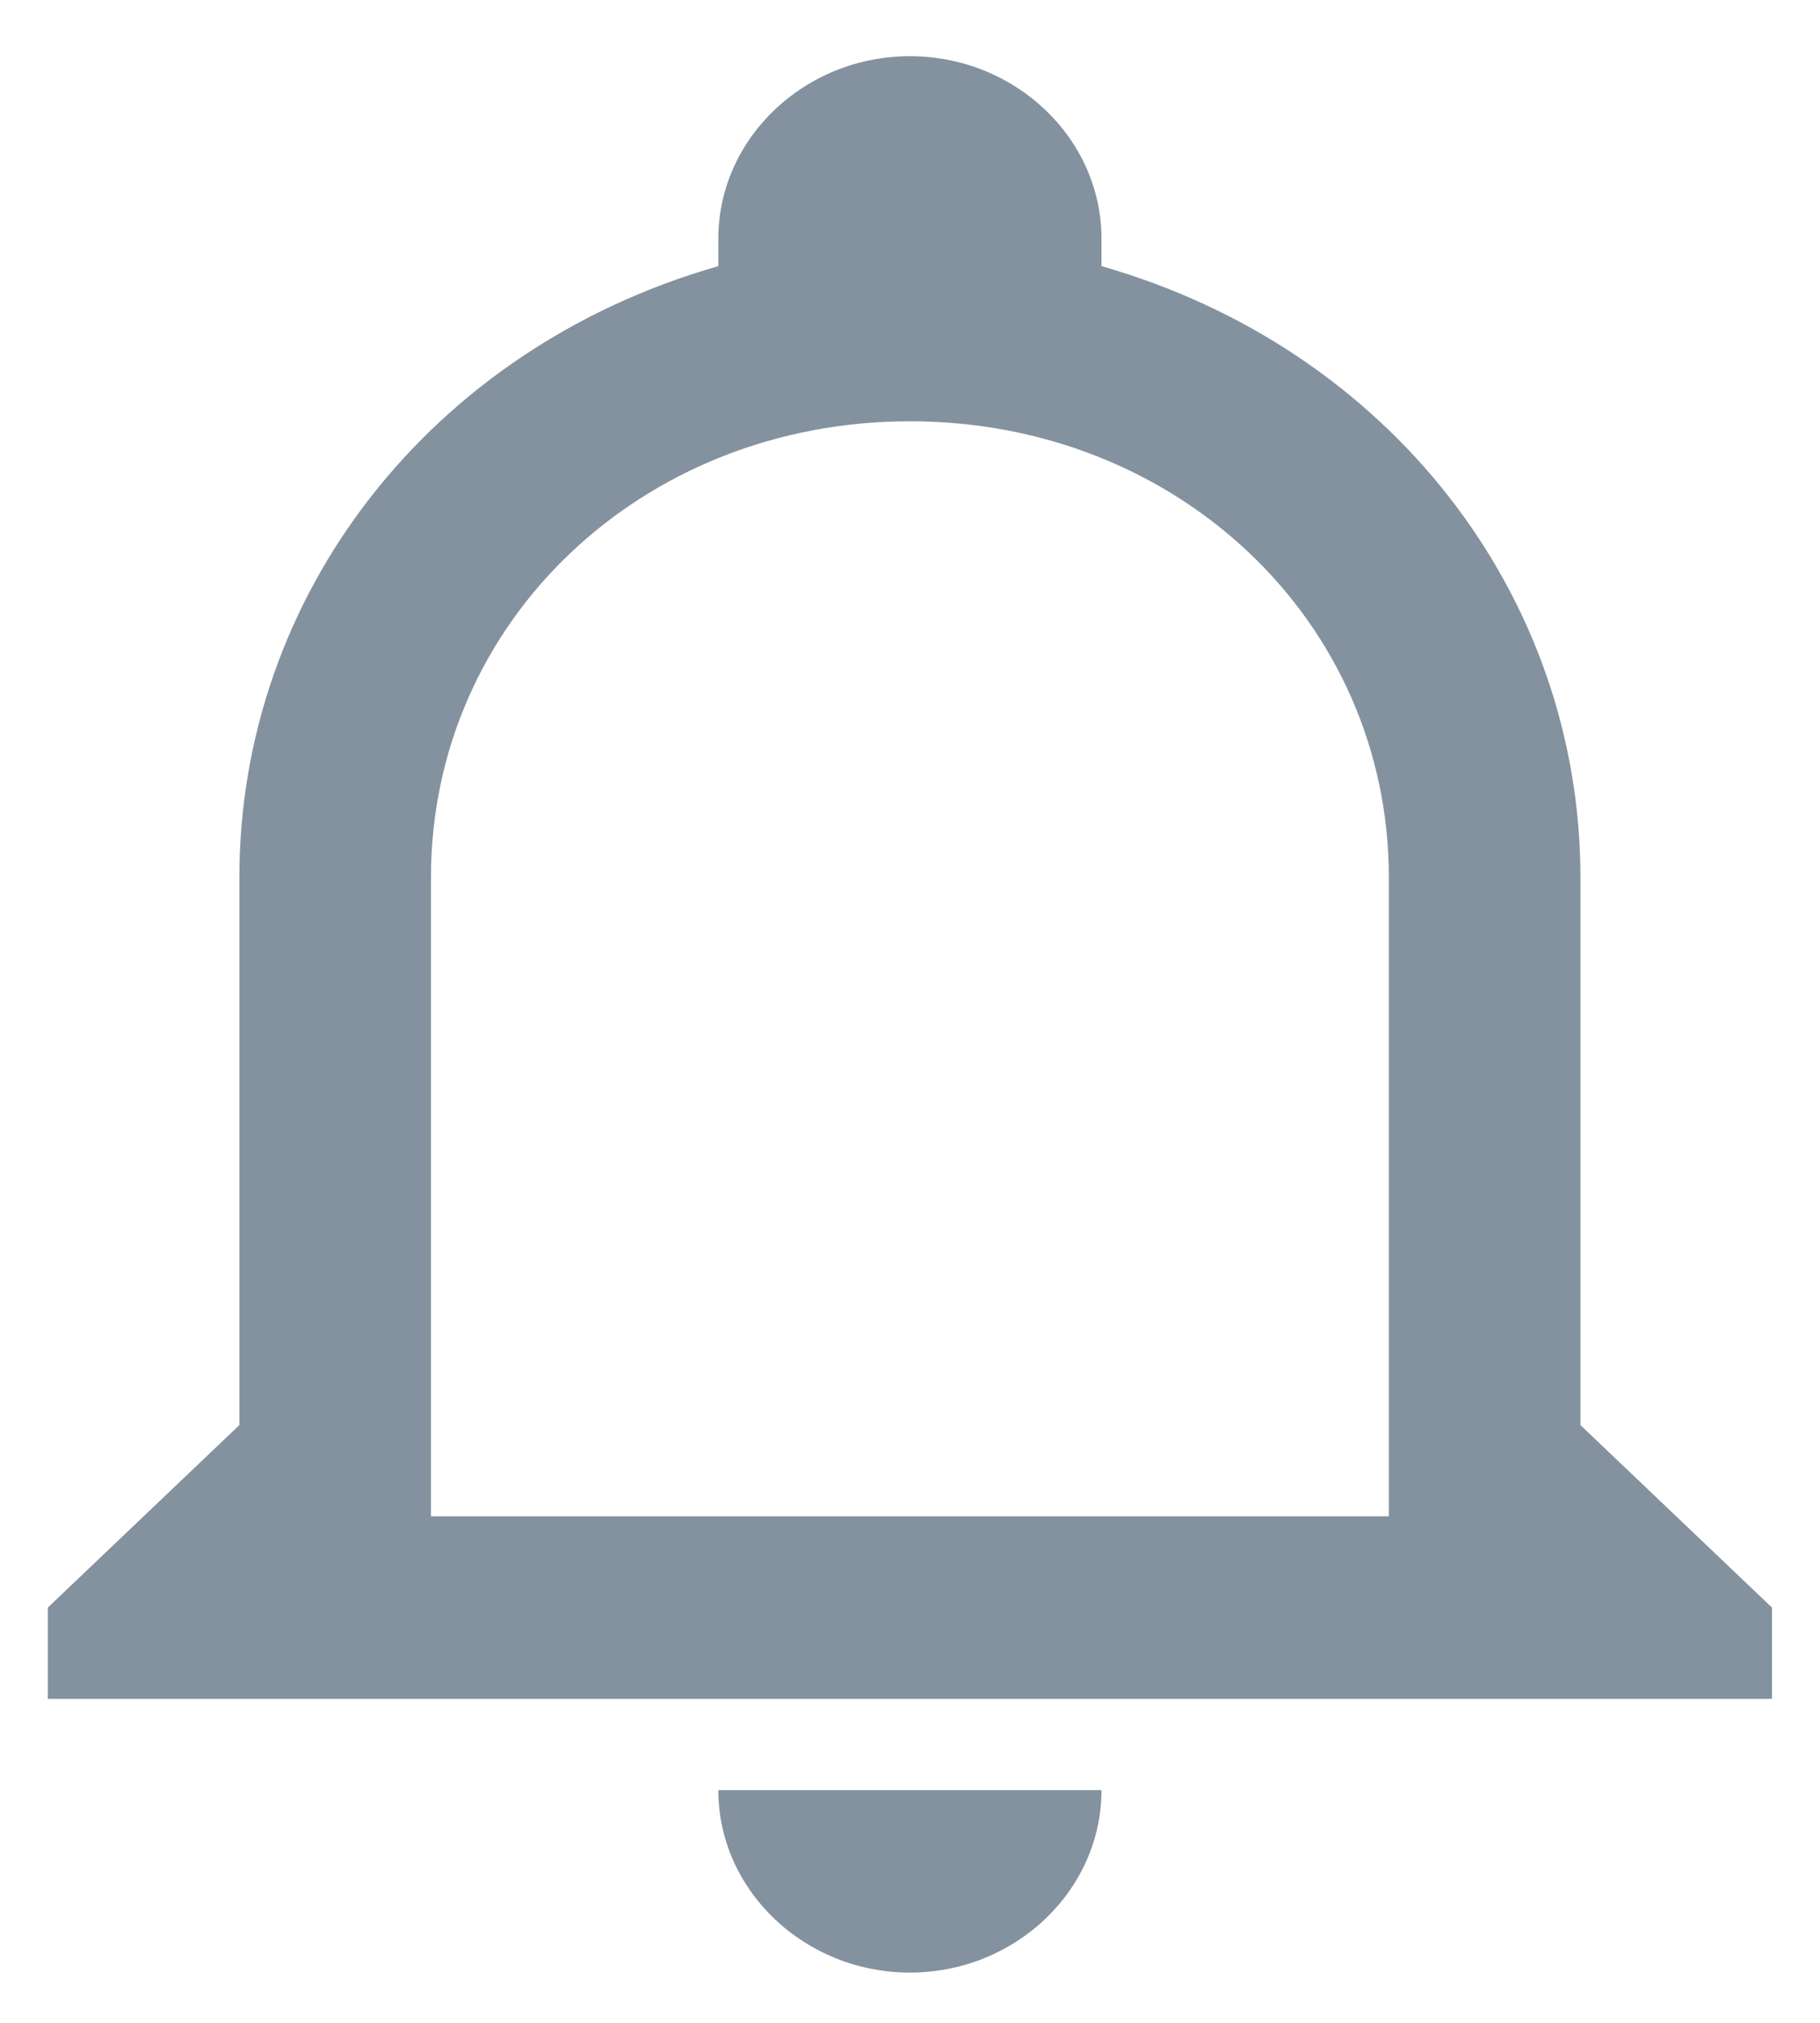 <svg width="18" height="20" viewBox="0 0 19 21" fill="none" xmlns="http://www.w3.org/2000/svg">
<path d="M7.499 18.627H11.499C11.499 19.674 10.599 20.531 9.499 20.531C8.399 20.531 7.499 19.674 7.499 18.627ZM18.499 16.722V17.674H0.499V16.722L2.499 14.817V9.103C2.499 6.15 4.499 3.579 7.499 2.722V2.436C7.499 1.388 8.399 0.531 9.499 0.531C10.599 0.531 11.499 1.388 11.499 2.436V2.722C14.499 3.579 16.499 6.15 16.499 9.103V14.817L18.499 16.722ZM14.499 9.103C14.499 6.436 12.299 4.341 9.499 4.341C6.699 4.341 4.499 6.436 4.499 9.103V15.769H14.499V9.103Z" fill="#83929E"/>
</svg>
